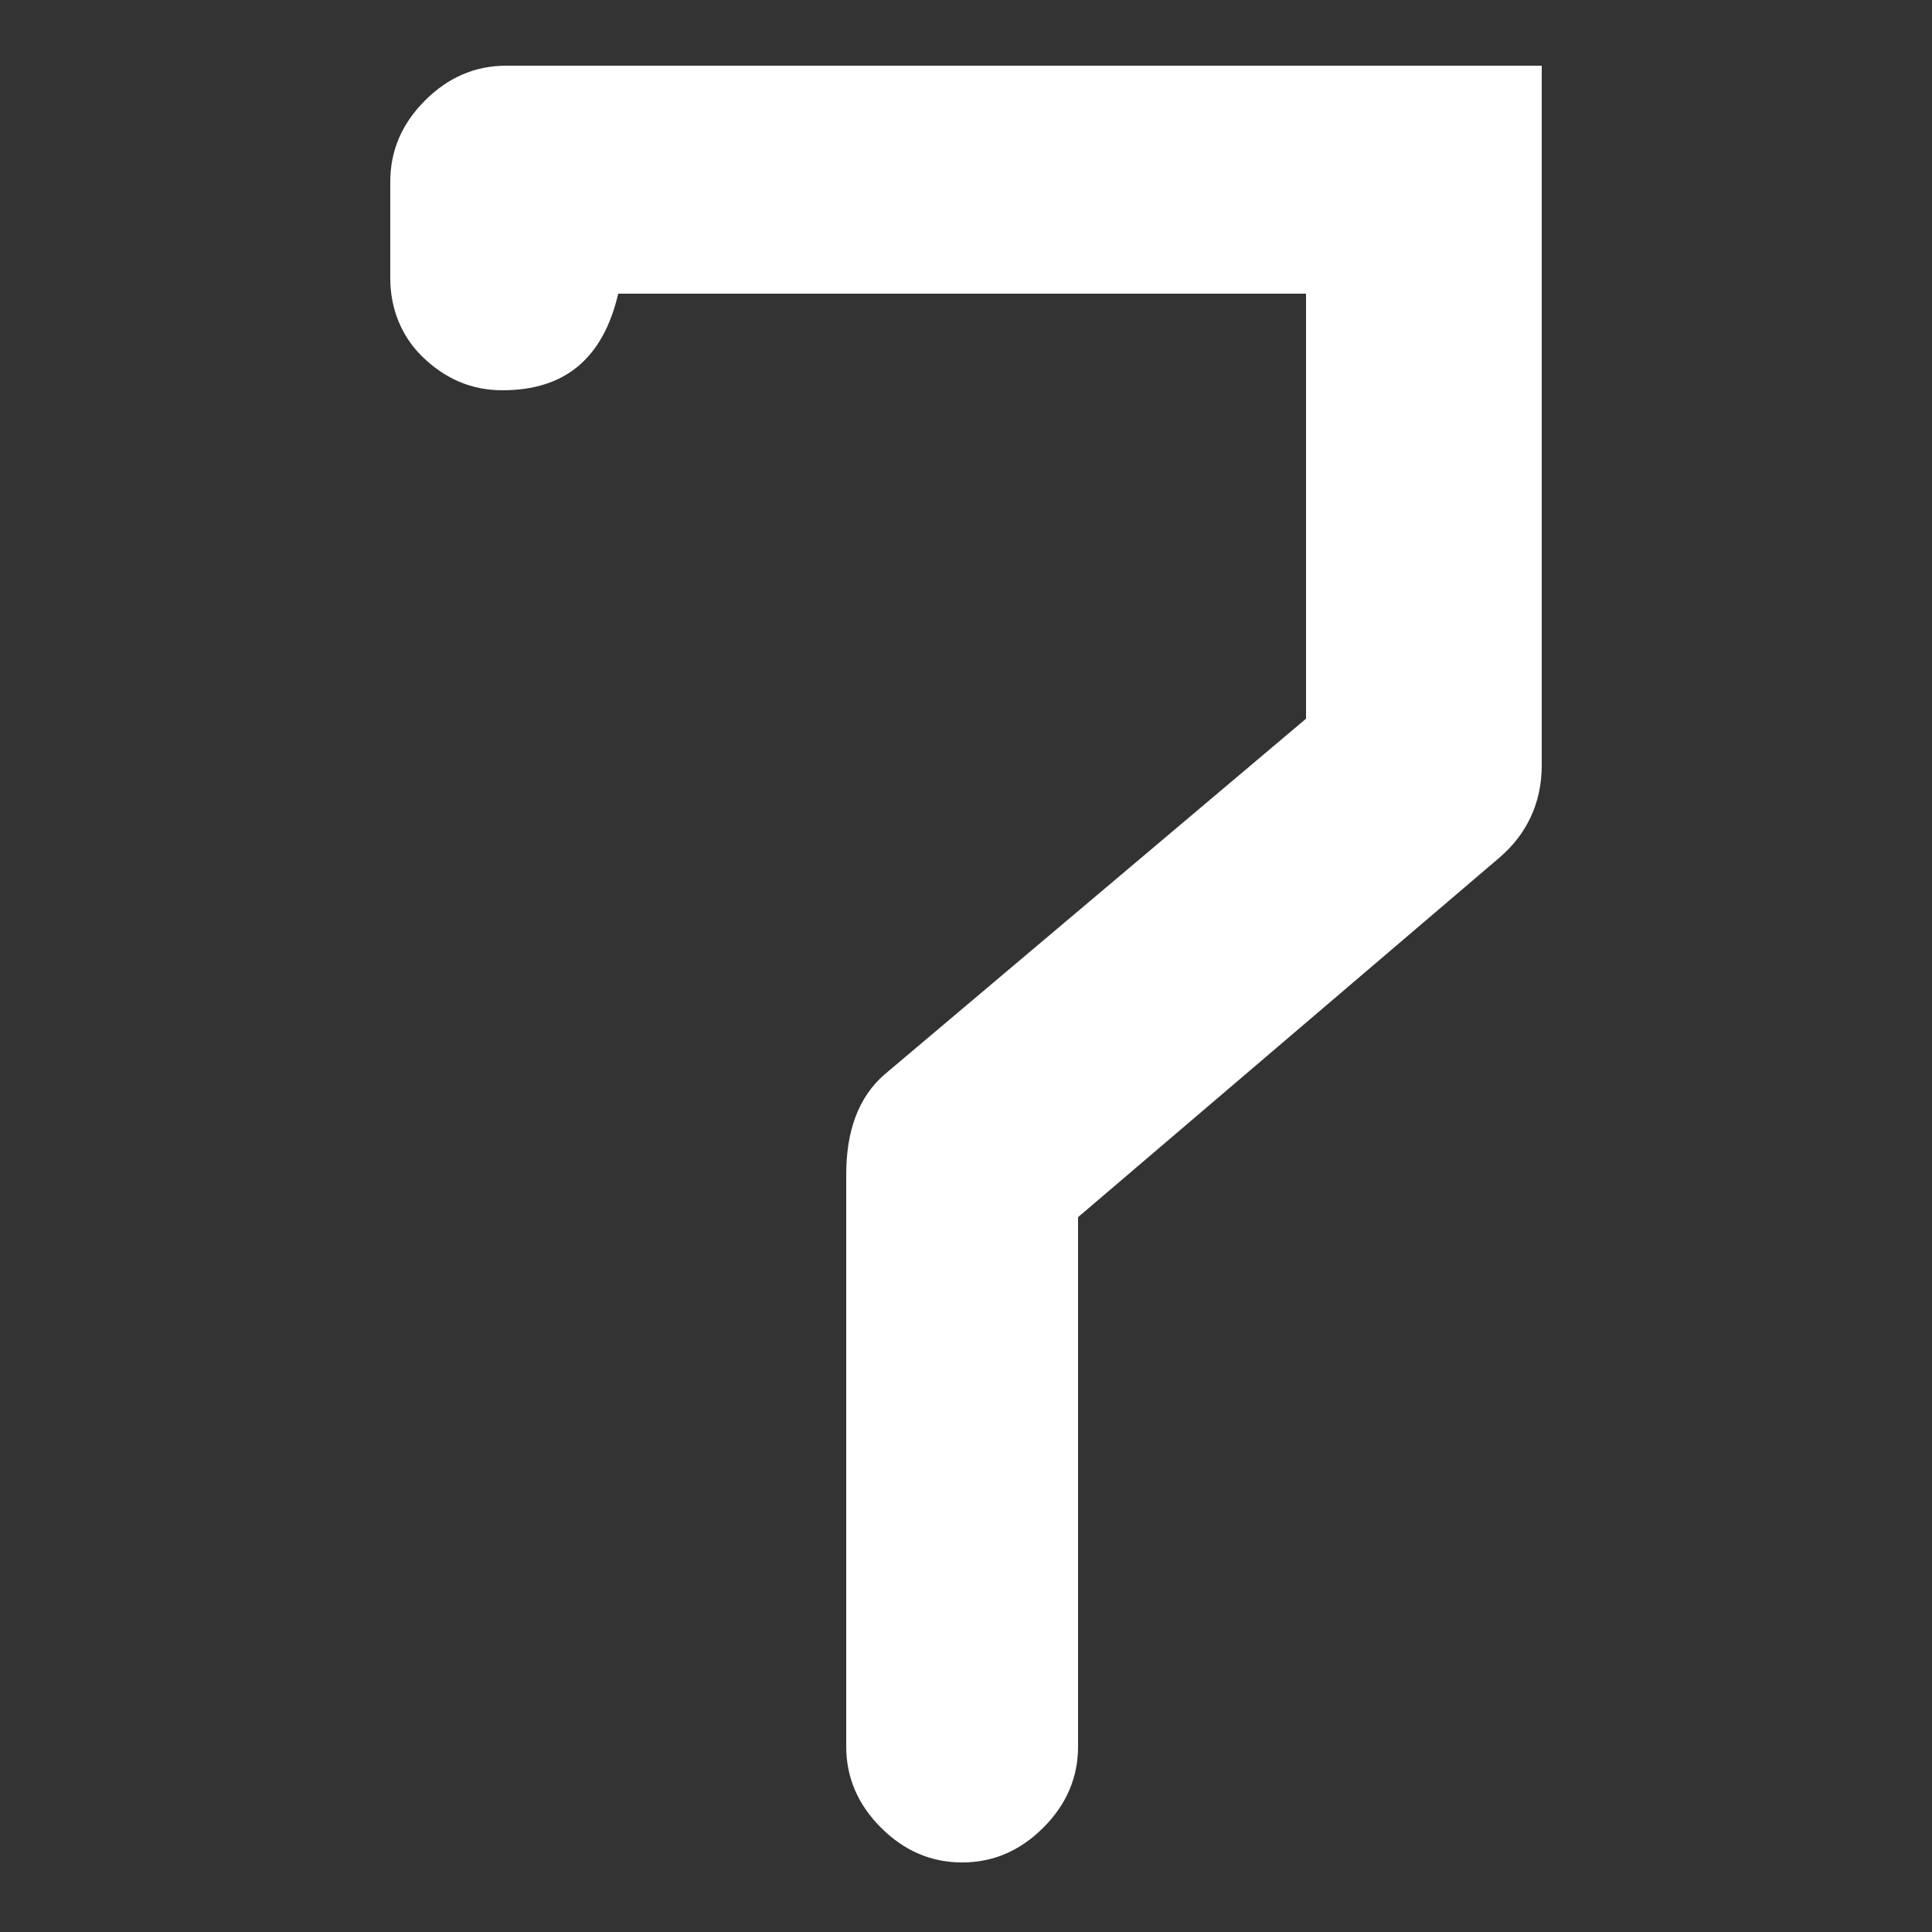 <?xml version="1.0" encoding="utf-8"?>
<!-- Generator: Adobe Illustrator 27.0.0, SVG Export Plug-In . SVG Version: 6.00 Build 0)  -->
<svg version="1.1" id="_圖層_1" xmlns="http://www.w3.org/2000/svg" xmlns:xlink="http://www.w3.org/1999/xlink" x="0px" y="0px"
	 viewBox="0 0 50 50" style="enable-background:new 0 0 50 50;" xml:space="preserve">
<rect x="0" y="0" width="50" height="50" fill="#333333" stroke="none"/>
<style type="text/css">
	.st0{enable-background:new    ;}
	.st1{fill:#FFFFFF;}
</style>
<g class="st0">
	<path class="st1" d="M10.1,7.2V4.7c0-0.8,0.3-1.5,0.9-2.1c0.6-0.6,1.3-0.9,2.1-0.9h26.8v18.1c0,1-0.4,1.8-1.1,2.4l-10.9,9.3v13.7
		c0,0.8-0.3,1.5-0.9,2.1s-1.3,0.9-2.1,0.9c-0.8,0-1.5-0.3-2.1-0.9s-0.9-1.3-0.9-2.1V30.4c0-1.1,0.3-2,1-2.6l10.9-9.2v-11H16
		c-0.4,1.7-1.4,2.5-3,2.5c-0.8,0-1.5-0.3-2.1-0.9C10.4,8.7,10.1,8,10.1,7.2z"/>
</g>
</svg>
